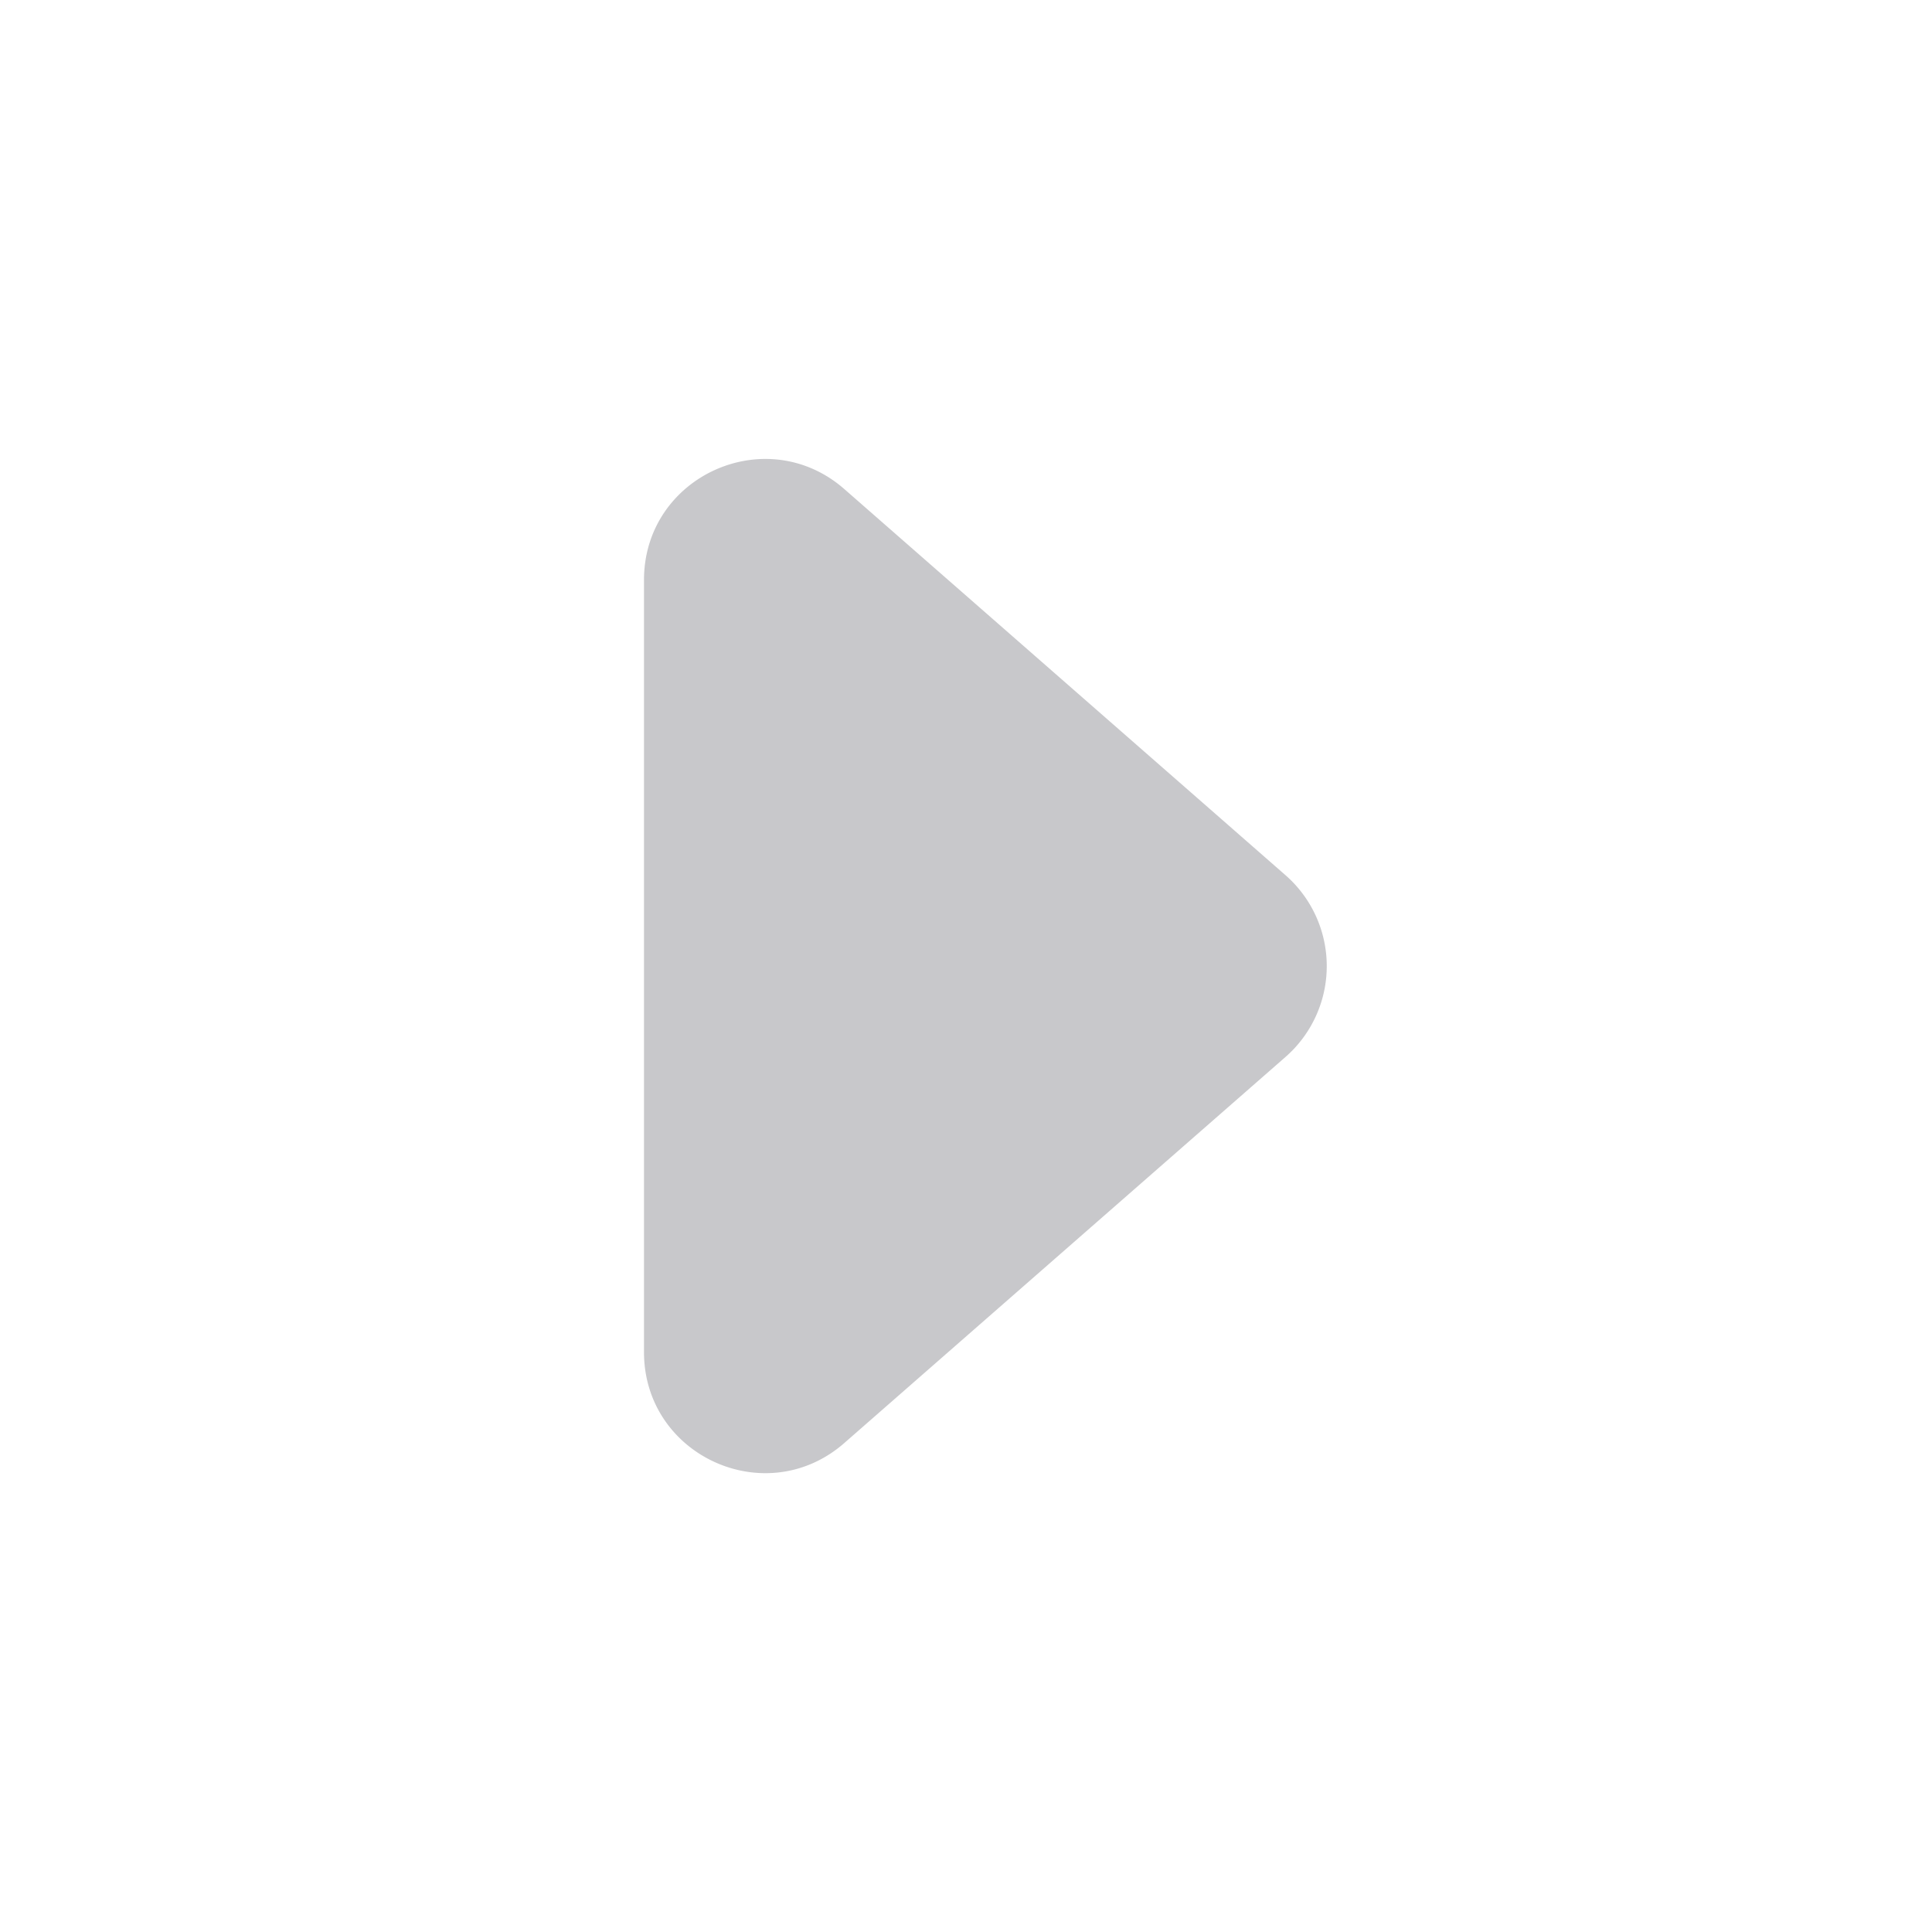 <svg xmlns="http://www.w3.org/2000/svg" width="24" height="24" fill="none" viewBox="0 0 24 24"><path fill="#C8C8CB" fill-rule="evenodd" d="M10.488 17.926c-.97.849-2.488.16-2.488-1.129V7.205c0-1.29 1.518-1.978 2.488-1.13l5.481 4.797a1.5 1.5 0 0 1 0 2.258l-5.481 4.796Z" clip-rule="evenodd"/></svg>